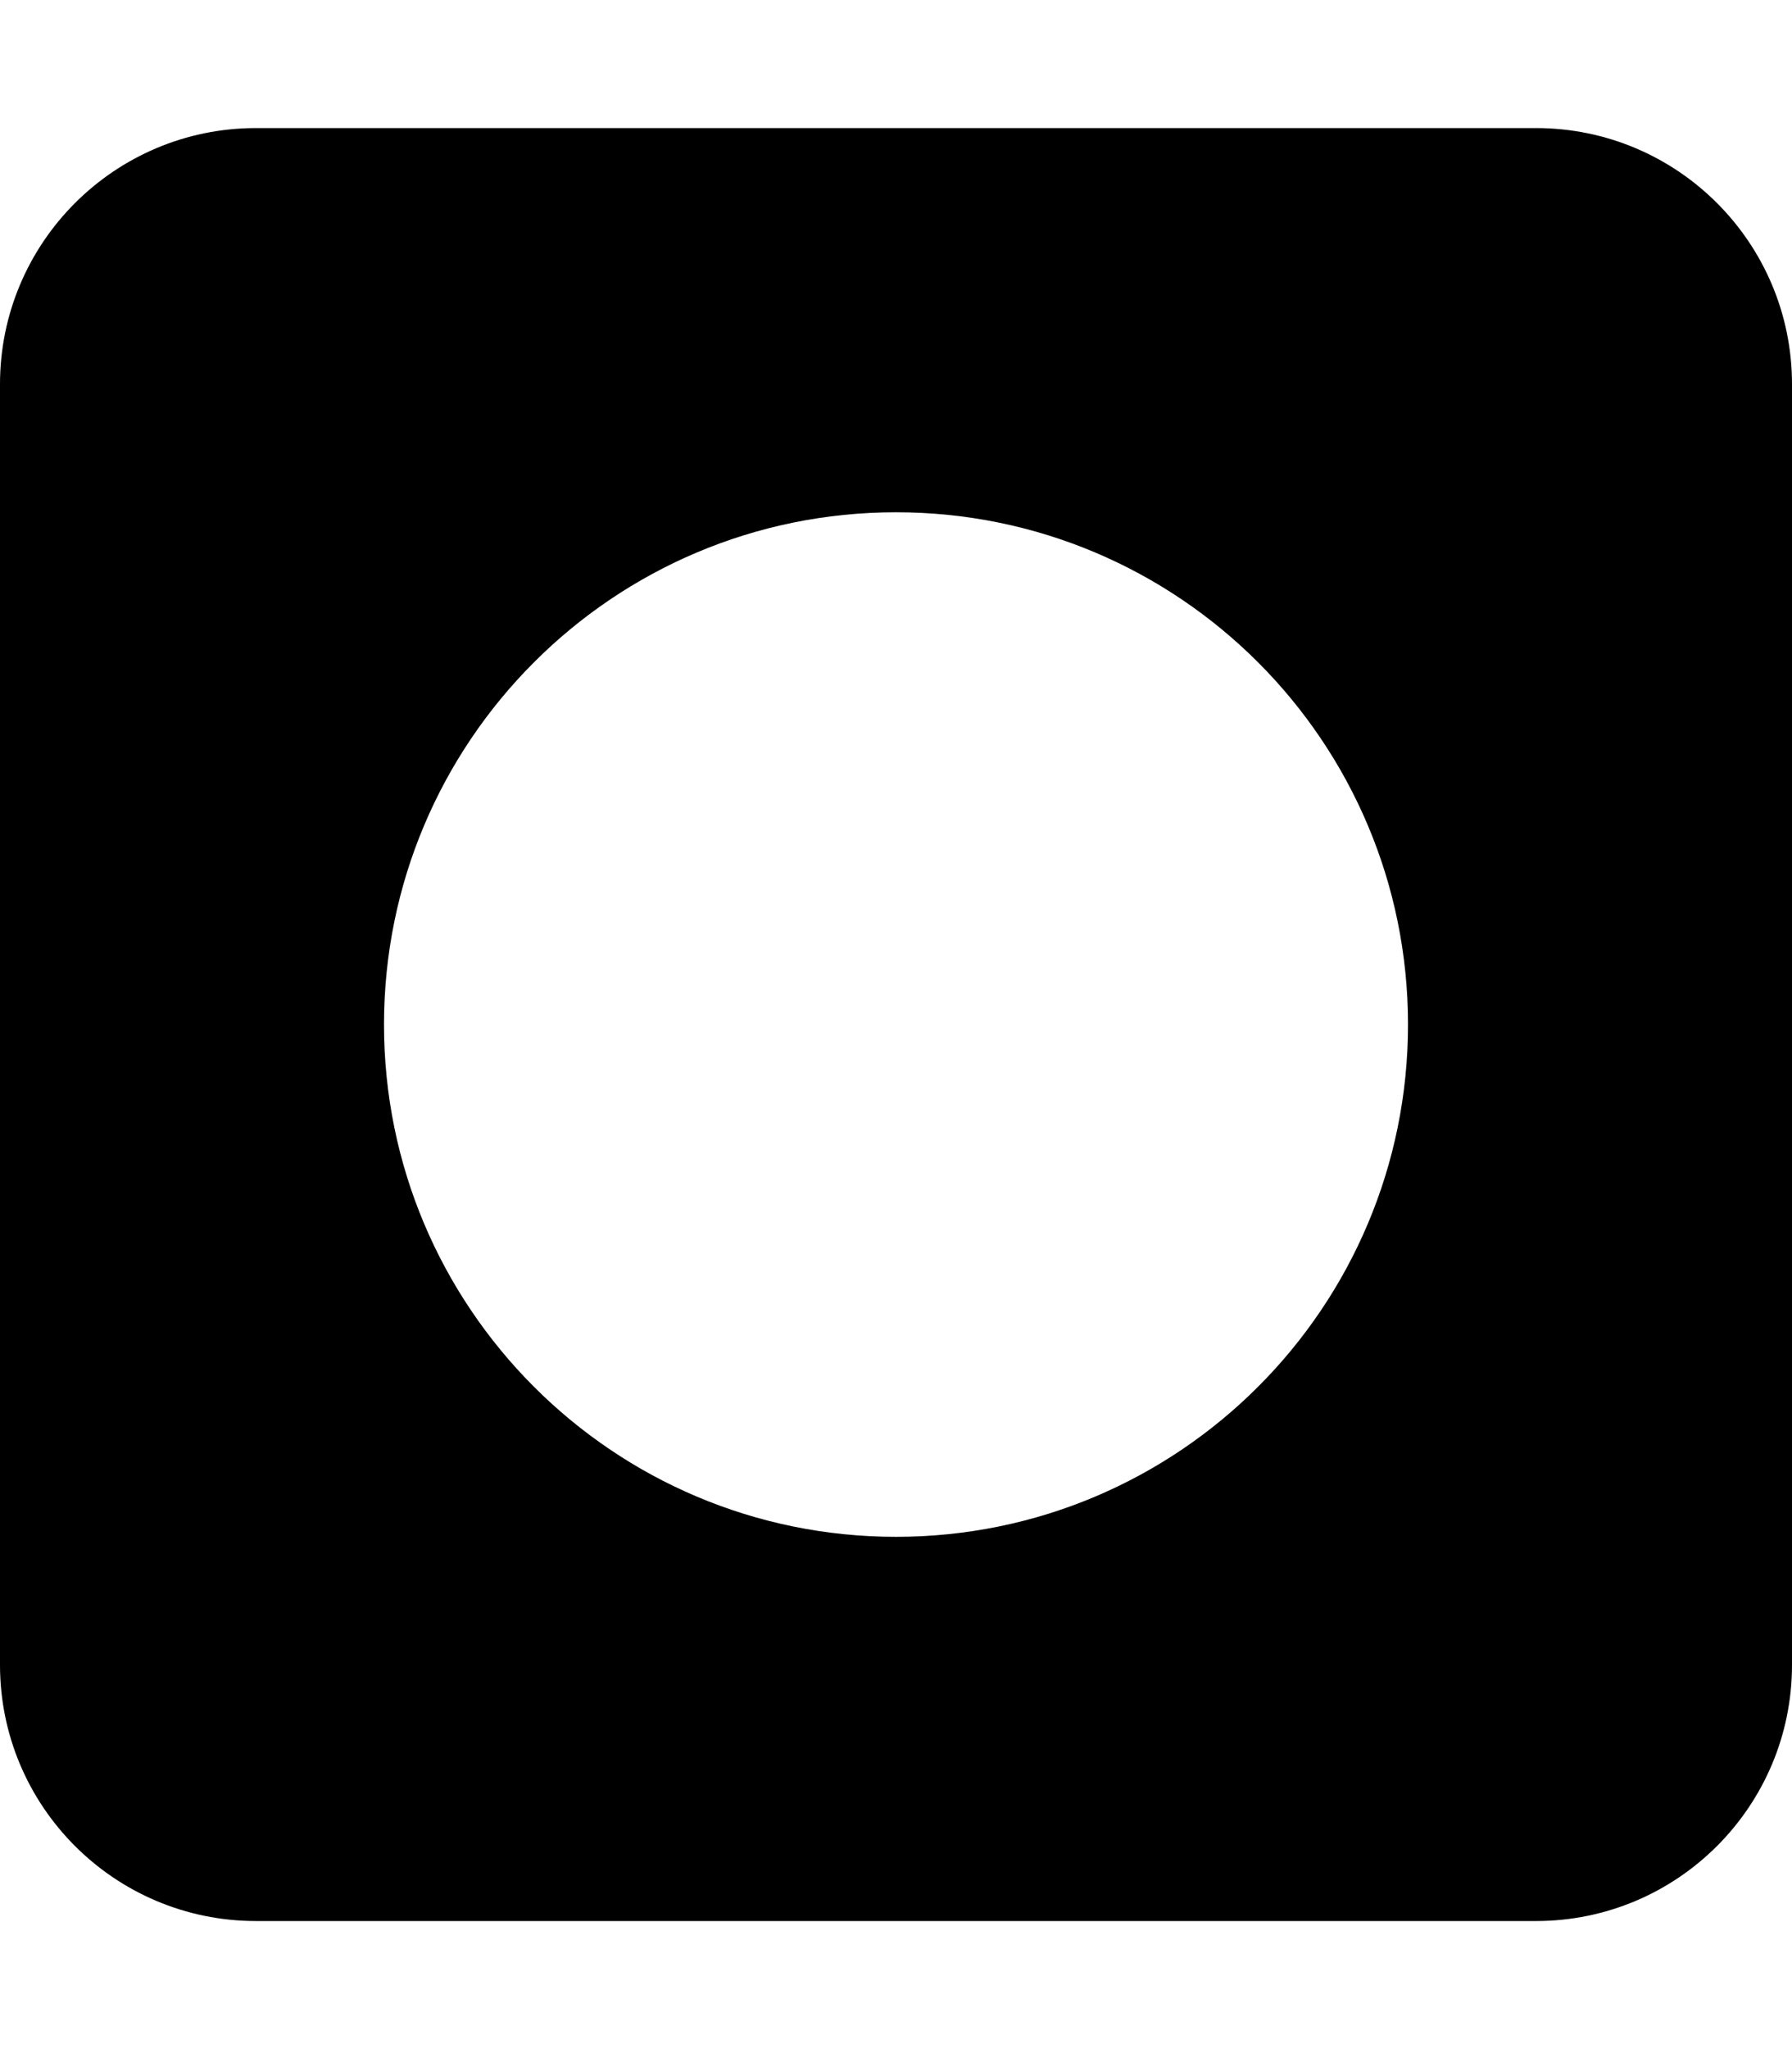 <?xml version="1.0" encoding="utf-8"?>
<!-- Generator: Adobe Illustrator 23.0.0, SVG Export Plug-In . SVG Version: 6.00 Build 0)  -->
<svg version="1.2" baseProfile="tiny" id="レイヤー_1"
	 xmlns="http://www.w3.org/2000/svg" xmlns:xlink="http://www.w3.org/1999/xlink" x="0px" y="0px" viewBox="0 0 448 512"
	 xml:space="preserve">
<path d="M384,32H64C28.65,32,0,60.65,0,96v320c0,35.35,28.65,64,64,64h320c35.35,0,64-28.65,64-64V96C448,60.65,419.35,32,384,32z
	 M352,256c0,70.69-57.31,128-128,128S96,326.69,96,256s57.31-128,128-128S352,185.31,352,256z"/>
</svg>
